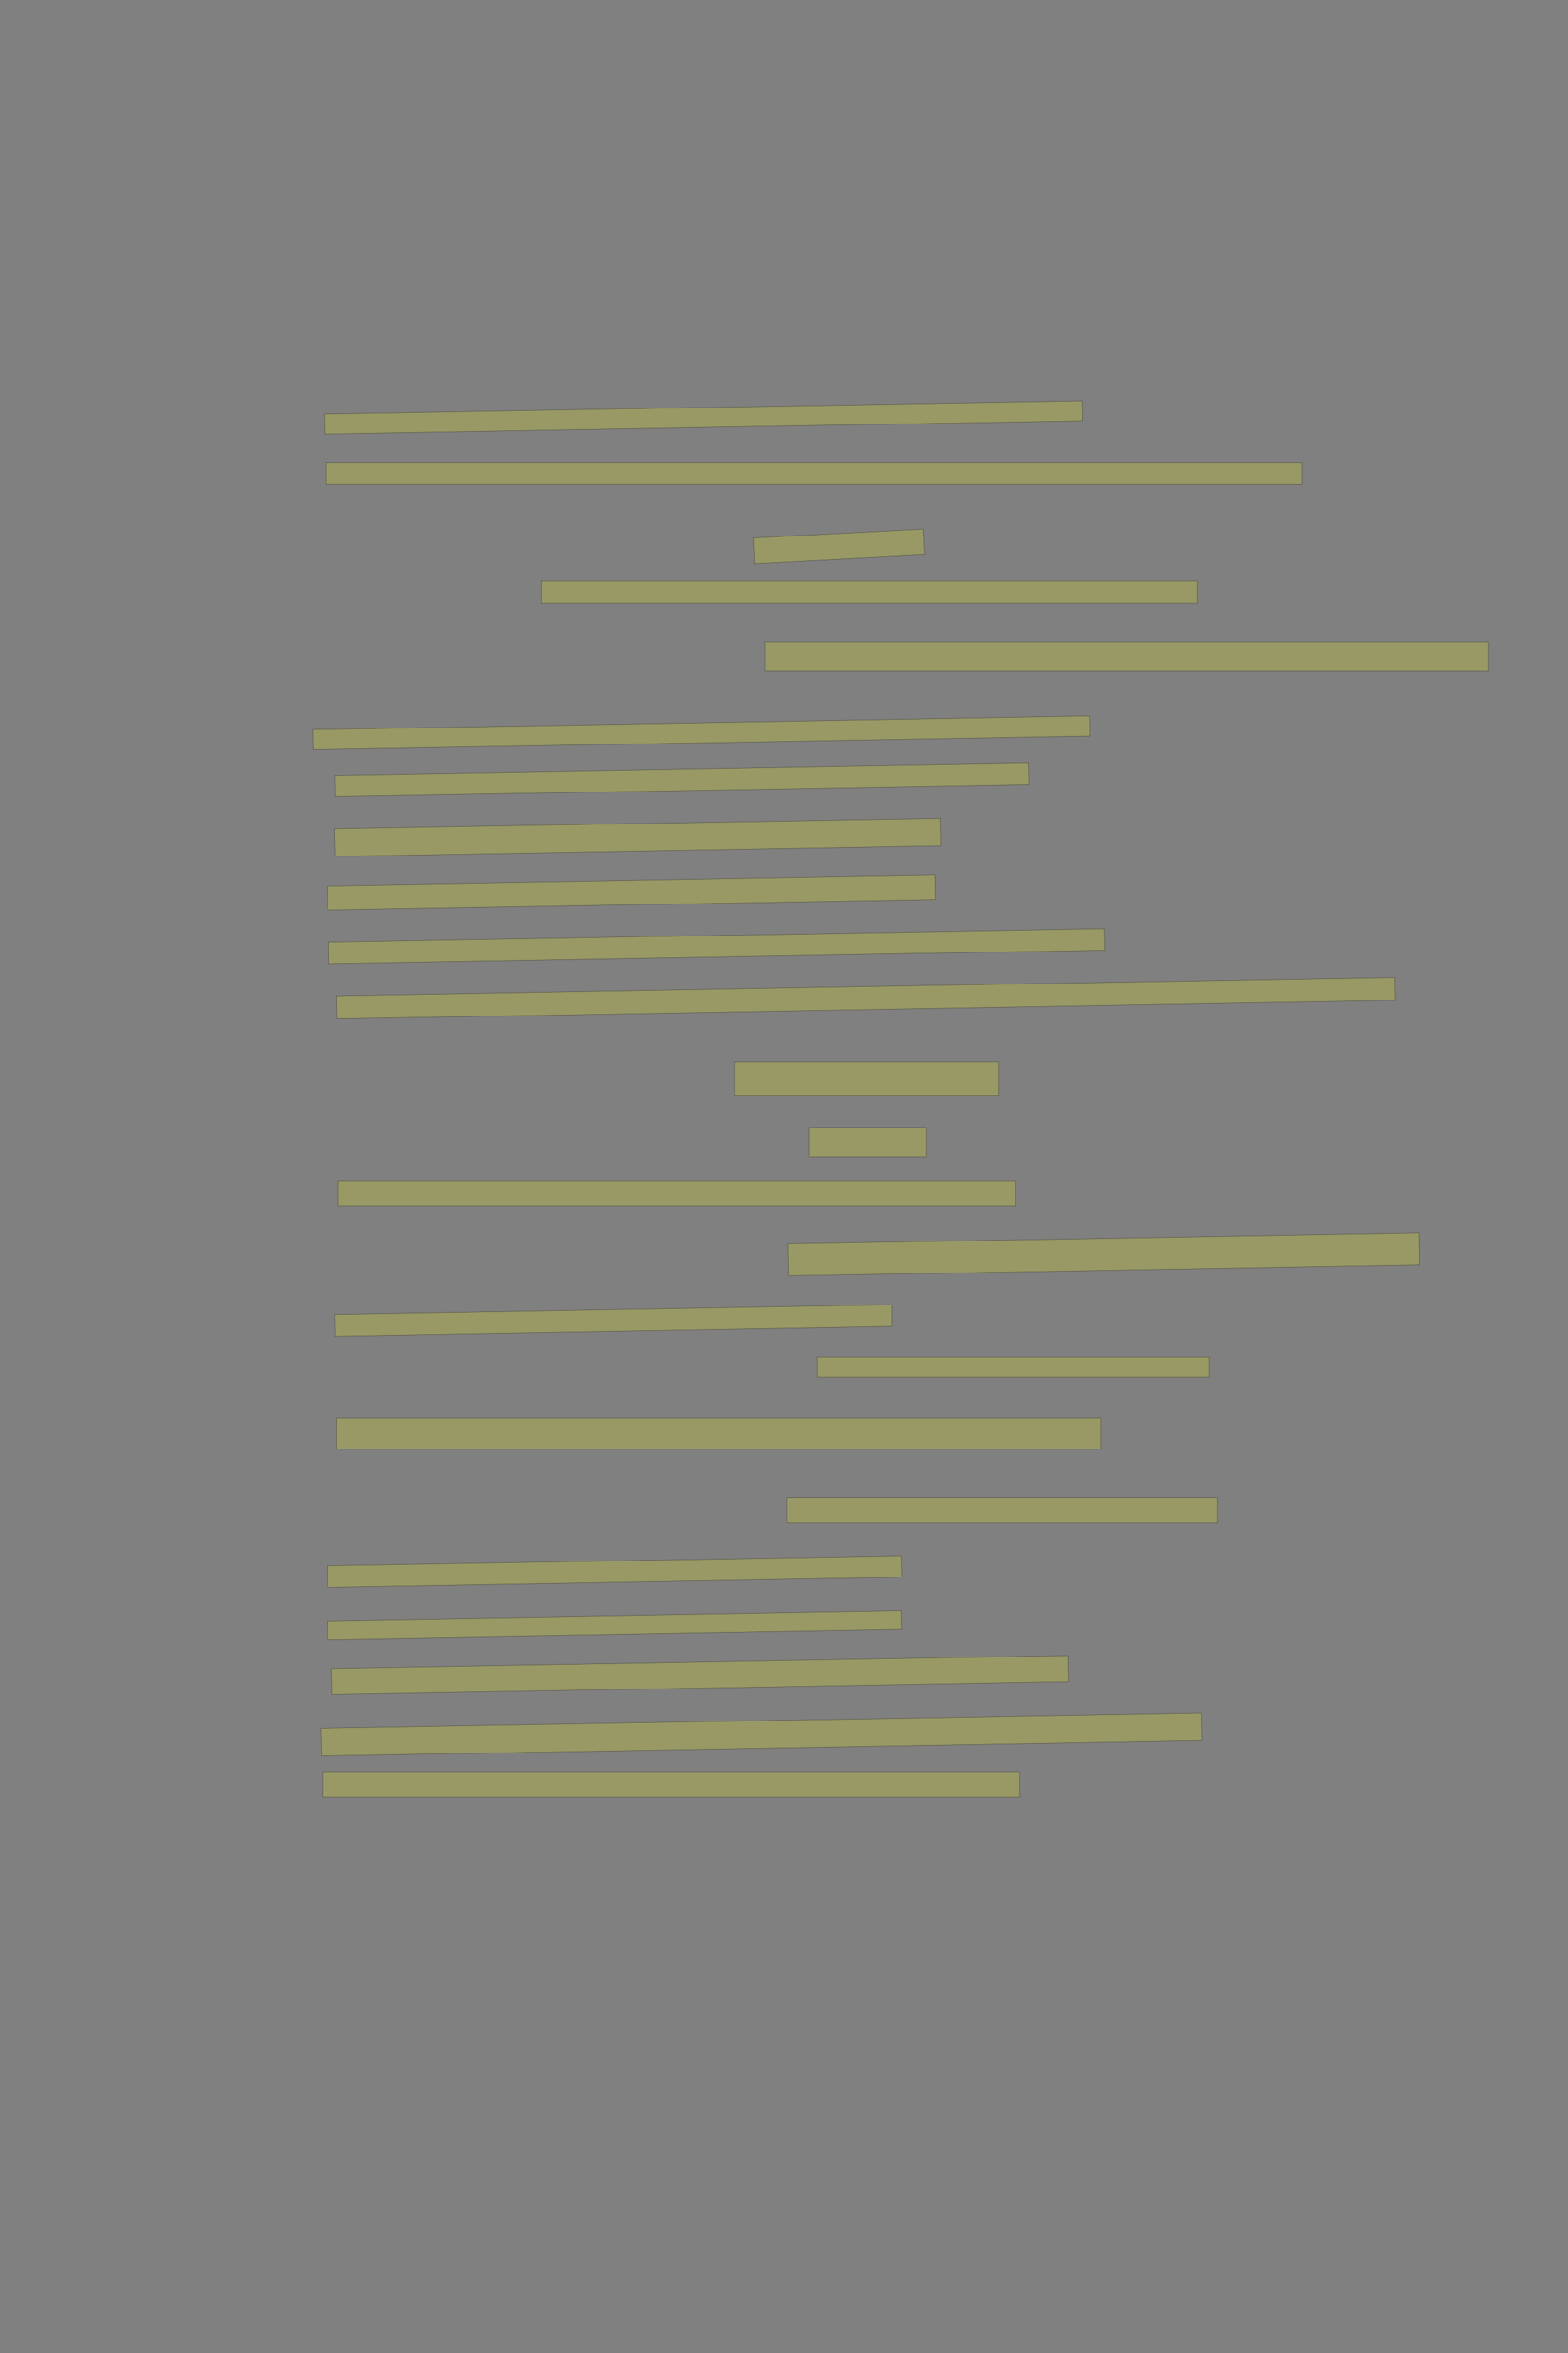 <?xml version="1.0" encoding="UTF-8" standalone="no"?><svg xmlns="http://www.w3.org/2000/svg" xmlns:xlink="http://www.w3.org/1999/xlink" height="6144" width="4096">
 <rect width="100%" height="100%" fill="#808080" stroke="none"/>
 <g>
  <title>Layer 1</title>
  <rect class=" imageannotationLine imageannotationLinked" fill="#FFFF00" fill-opacity="0.2" height="51.871" id="svg_2" stroke="#000000" stroke-opacity="0.5" transform="rotate(-1, 1837.75, 1090.06)" width="1981.144" x="847.173" xlink:href="#la" y="1064.128"/>
  <rect class=" imageannotationLine imageannotationLinked" fill="#FFFF00" fill-opacity="0.2" height="56" id="svg_4" stroke="#000000" stroke-opacity="0.5" width="2549.143" x="850.858" xlink:href="#lb" y="1208"/>
  <rect class=" imageannotationLine imageannotationLinked" fill="#FFFF00" fill-opacity="0.2" height="66.815" id="svg_6" stroke="#000000" stroke-opacity="0.5" transform="rotate(-3, 2191.88, 1426.54)" width="445.162" x="1969.298" xlink:href="#lc" y="1393.133"/>
  <rect class=" imageannotationLine imageannotationLinked" fill="#FFFF00" fill-opacity="0.2" height="60" id="svg_8" stroke="#000000" stroke-opacity="0.5" width="1713.144" x="1414.858" xlink:href="#ld" y="1516"/>
  <rect class=" imageannotationLine imageannotationLinked" fill="#FFFF00" fill-opacity="0.2" height="76" id="svg_10" stroke="#000000" stroke-opacity="0.5" width="1889.144" x="1998.858" xlink:href="#le" y="1676"/>
  <rect class=" imageannotationLine imageannotationLinked" fill="#FFFF00" fill-opacity="0.2" height="51.933" id="svg_12" stroke="#000000" stroke-opacity="0.5" transform="rotate(-1, 1832.79, 1913.59)" width="2027.88" x="818.854" xlink:href="#lf" y="1887.62"/>
  <rect class=" imageannotationLine imageannotationLinked" fill="#FFFF00" fill-opacity="0.2" height="56.01" id="svg_14" stroke="#000000" stroke-opacity="0.5" transform="rotate(-1, 1781.02, 2036.39)" width="1811.843" x="875.095" xlink:href="#lg" y="2008.381"/>
  <rect class=" imageannotationLine imageannotationLinked" fill="#FFFF00" fill-opacity="0.2" height="71.794" id="svg_16" stroke="#000000" stroke-opacity="0.5" transform="rotate(-1, 1666.22, 2186.42)" width="1583.18" x="874.625" xlink:href="#lh" y="2150.527"/>
  <rect class=" imageannotationLine imageannotationLinked" fill="#FFFF00" fill-opacity="0.2" height="63.589" id="svg_18" stroke="#000000" stroke-opacity="0.5" transform="rotate(-1, 1648.57, 2330.84)" width="1587.179" x="854.982" xlink:href="#li" y="2299.042"/>
  <rect class=" imageannotationLine imageannotationLinked" fill="#FFFF00" fill-opacity="0.2" height="56.079" id="svg_20" stroke="#000000" stroke-opacity="0.5" transform="rotate(-1, 1872.39, 2470.76)" width="2026.204" x="859.293" xlink:href="#lj" y="2442.716"/>
  <rect class=" imageannotationLine imageannotationLinked" fill="#FFFF00" fill-opacity="0.2" height="59.937" id="svg_22" stroke="#000000" stroke-opacity="0.5" transform="rotate(-1, 2261.4, 2606.31)" width="2764.535" x="879.132" xlink:href="#lk" y="2576.346"/>
  <rect class=" imageannotationLine imageannotationLinked" fill="#FFFF00" fill-opacity="0.2" height="88" id="svg_24" stroke="#000000" stroke-opacity="0.5" width="689.144" x="1918.859" xlink:href="#ll" y="2772"/>
  <rect class=" imageannotationLine imageannotationLinked" fill="#FFFF00" fill-opacity="0.2" height="76" id="svg_26" stroke="#000000" stroke-opacity="0.5" width="305.144" x="2114.859" xlink:href="#lm" y="2944"/>
  <rect class=" imageannotationLine imageannotationLinked" fill="#FFFF00" fill-opacity="0.2" height="64" id="svg_28" stroke="#000000" stroke-opacity="0.5" width="1769.144" x="882.858" xlink:href="#ln" y="3084"/>
  <rect class=" imageannotationLine imageannotationLinked" fill="#FFFF00" fill-opacity="0.2" height="83.446" id="svg_30" stroke="#000000" stroke-opacity="0.5" transform="rotate(-1, 2883.24, 3275.22)" width="1650.101" x="2058.189" xlink:href="#lo" y="3233.494"/>
  <rect class=" imageannotationLine imageannotationLinked" fill="#FFFF00" fill-opacity="0.2" height="56.144" id="svg_32" stroke="#000000" stroke-opacity="0.5" transform="rotate(-1, 1602.83, 3447.63)" width="1455.828" x="874.915" xlink:href="#lp" y="3419.563"/>
  <rect class=" imageannotationLine imageannotationLinked" fill="#FFFF00" fill-opacity="0.2" height="52" id="svg_34" stroke="#000000" stroke-opacity="0.5" width="1025.144" x="2134.859" xlink:href="#lq" y="3544"/>
  <rect class=" imageannotationLine imageannotationLinked" fill="#FFFF00" fill-opacity="0.2" height="80" id="svg_36" stroke="#000000" stroke-opacity="0.5" width="1997.144" x="878.858" xlink:href="#lr" y="3704"/>
  <rect class=" imageannotationLine imageannotationLinked" fill="#FFFF00" fill-opacity="0.2" height="64" id="svg_38" stroke="#000000" stroke-opacity="0.5" width="1125.144" x="2054.859" xlink:href="#ls" y="3912"/>
  <rect class=" imageannotationLine imageannotationLinked" fill="#FFFF00" fill-opacity="0.2" height="55.865" id="svg_40" stroke="#000000" stroke-opacity="0.5" transform="rotate(-1, 1604.62, 4103.53)" width="1499.611" x="854.812" xlink:href="#lt" y="4075.602"/>
  <rect class=" imageannotationLine imageannotationLinked" fill="#FFFF00" fill-opacity="0.2" height="48.077" id="svg_42" stroke="#000000" stroke-opacity="0.5" transform="rotate(-1, 1604.55, 4243.5)" width="1499.192" x="854.952" xlink:href="#lu" y="4219.462"/>
  <rect class=" imageannotationLine imageannotationLinked" fill="#FFFF00" fill-opacity="0.2" height="67.869" id="svg_44" stroke="#000000" stroke-opacity="0.5" transform="rotate(-1, 1829.08, 4373.76)" width="1924.733" x="866.709" xlink:href="#lv" y="4339.822"/>
  <rect class=" imageannotationLine imageannotationLinked" fill="#FFFF00" fill-opacity="0.2" height="72.075" id="svg_46" stroke="#000000" stroke-opacity="0.5" transform="rotate(-1, 1988.99, 4528.86)" width="2300.047" x="838.966" xlink:href="#lw" y="4492.822"/>
  <rect class=" imageannotationLine imageannotationLinked" fill="#FFFF00" fill-opacity="0.2" height="64" id="svg_48" stroke="#000000" stroke-opacity="0.5" width="1821.144" x="842.858" xlink:href="#lx" y="4628"/>
 </g>

</svg>
